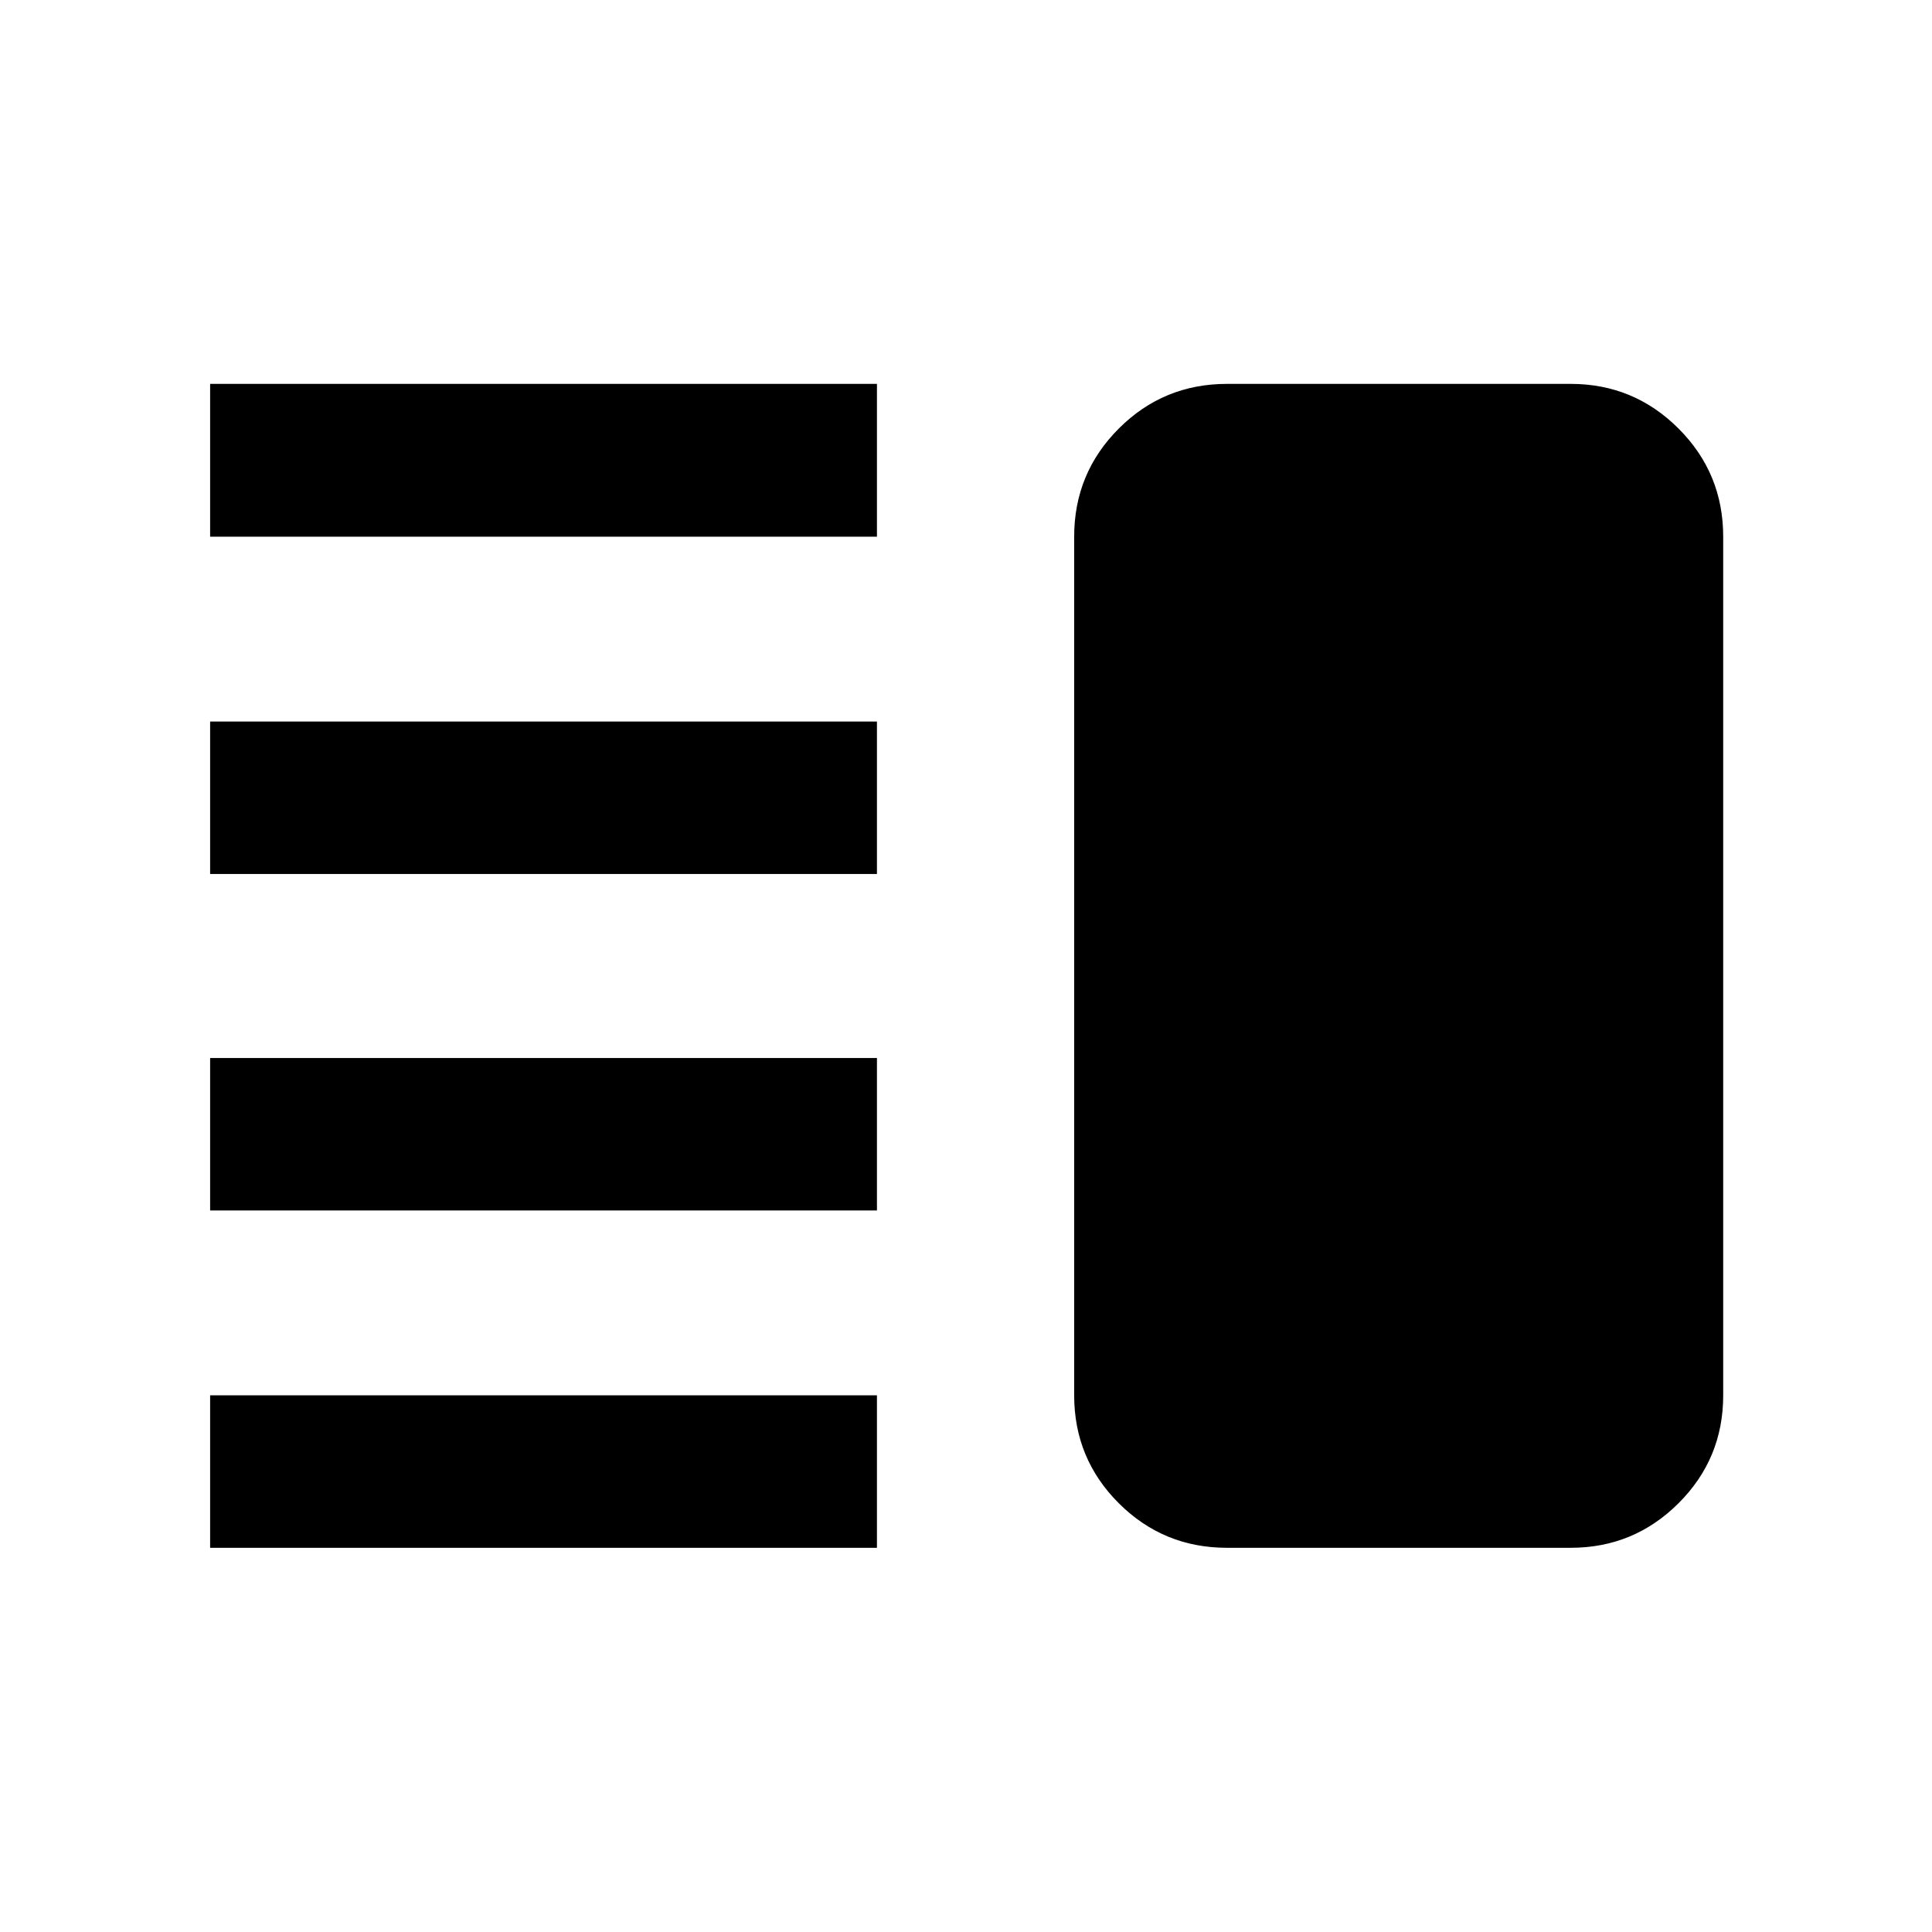 <svg xmlns="http://www.w3.org/2000/svg" height="40" viewBox="0 -960 960 960" width="40"><path d="M104.41-358.53v-75.75h331.34v75.75H104.41Zm0 167.62v-75.76h331.34v75.76H104.41Zm0-334.81v-75.75h331.34v75.75H104.41Zm0-167.61v-75.92h331.34v75.92H104.41Zm505.26 502.42q-31.56 0-53.74-22.13-22.18-22.13-22.18-53.63v-426.66q0-31.56 22.18-53.74 22.18-22.18 53.74-22.18H780.5q31.33 0 53.54 22.18t22.21 53.74v426.66q0 31.5-22.21 53.63-22.21 22.13-53.54 22.13H609.67Z"/></svg>